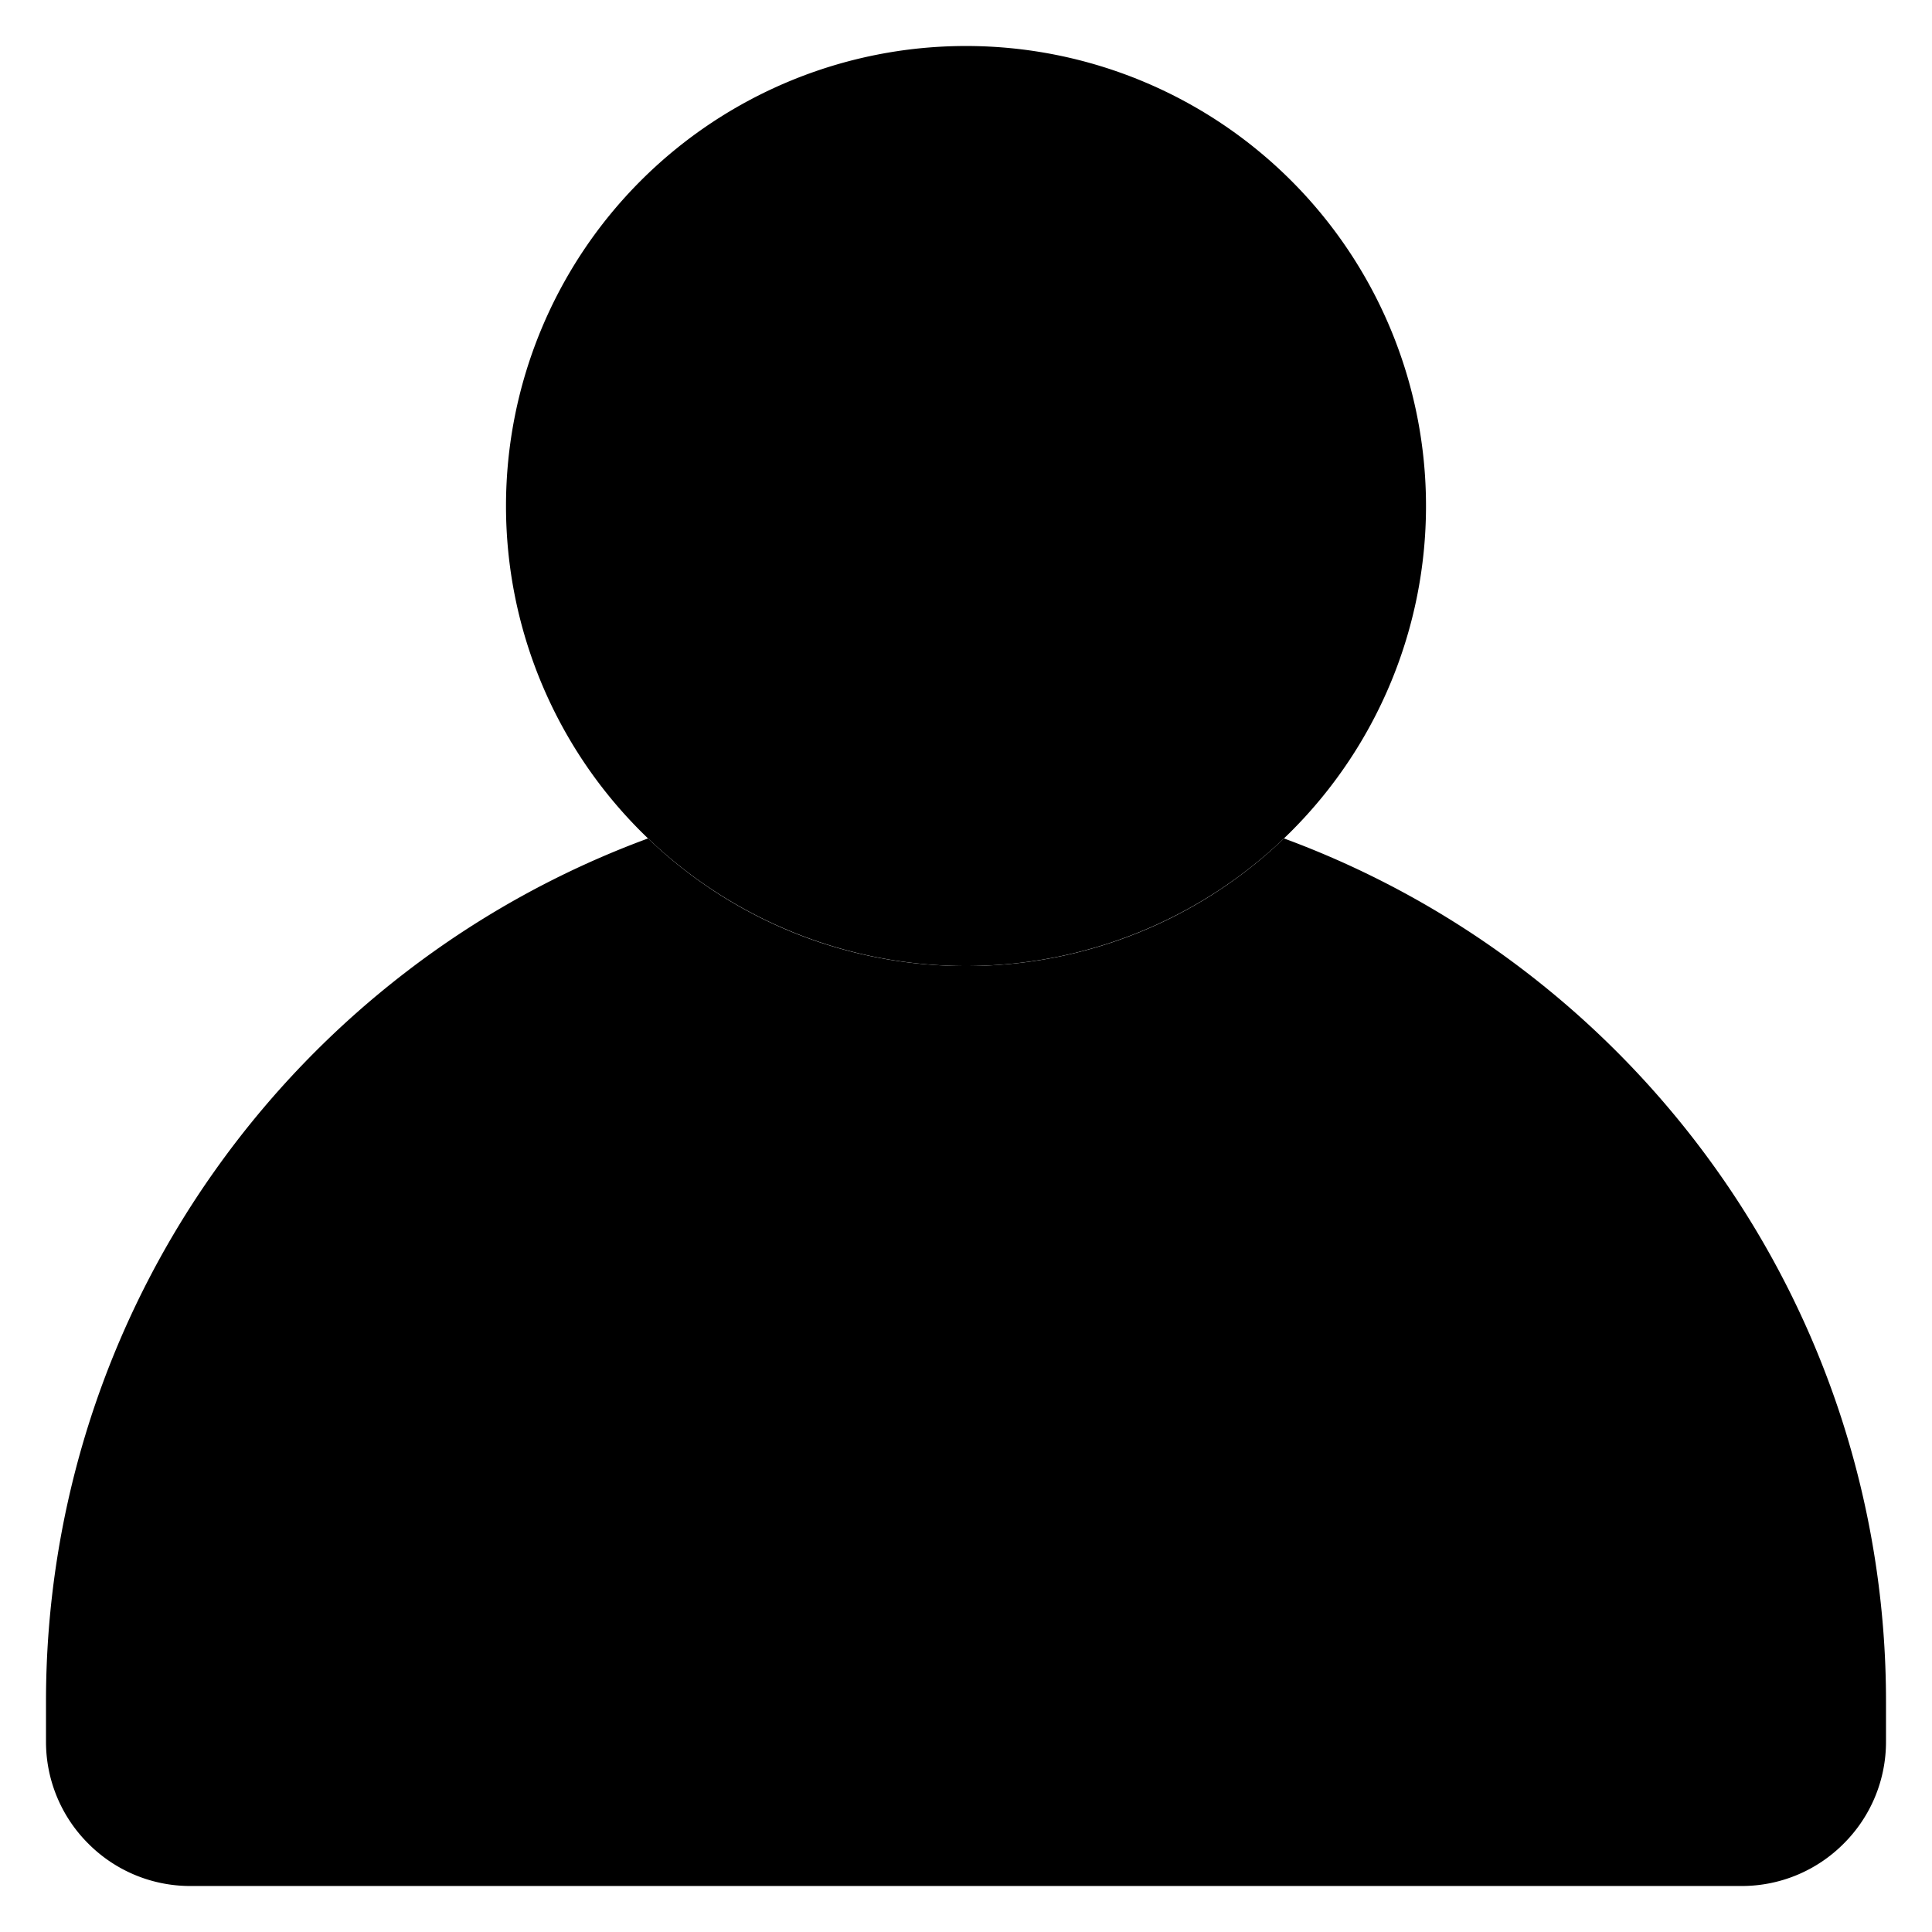 <svg viewBox="0 0 252 252">
    <path d="M227.143 246H24.857a18.733 18.733 0 0 1-13.334-5.523A18.735 18.735 0 0 1 6 227.142V222a119.914 119.914 0 0 1 5.824-37.035 119.475 119.475 0 0 1 16.251-32.34 120.536 120.536 0 0 1 24.845-25.812 119.653 119.653 0 0 1 31.607-17.453A59.722 59.722 0 0 0 126 126a59.723 59.723 0 0 0 41.473-16.641 119.652 119.652 0 0 1 31.607 17.453 120.537 120.537 0 0 1 24.845 25.812 119.475 119.475 0 0 1 16.251 32.34A119.914 119.914 0 0 1 246 222v5.143a18.735 18.735 0 0 1-5.523 13.334A18.733 18.733 0 0 1 227.143 246Z"/>
    <path d="M126 6a60 60 0 1 1-60 60 60 60 0 0 1 60-60Z"/>
</svg>
